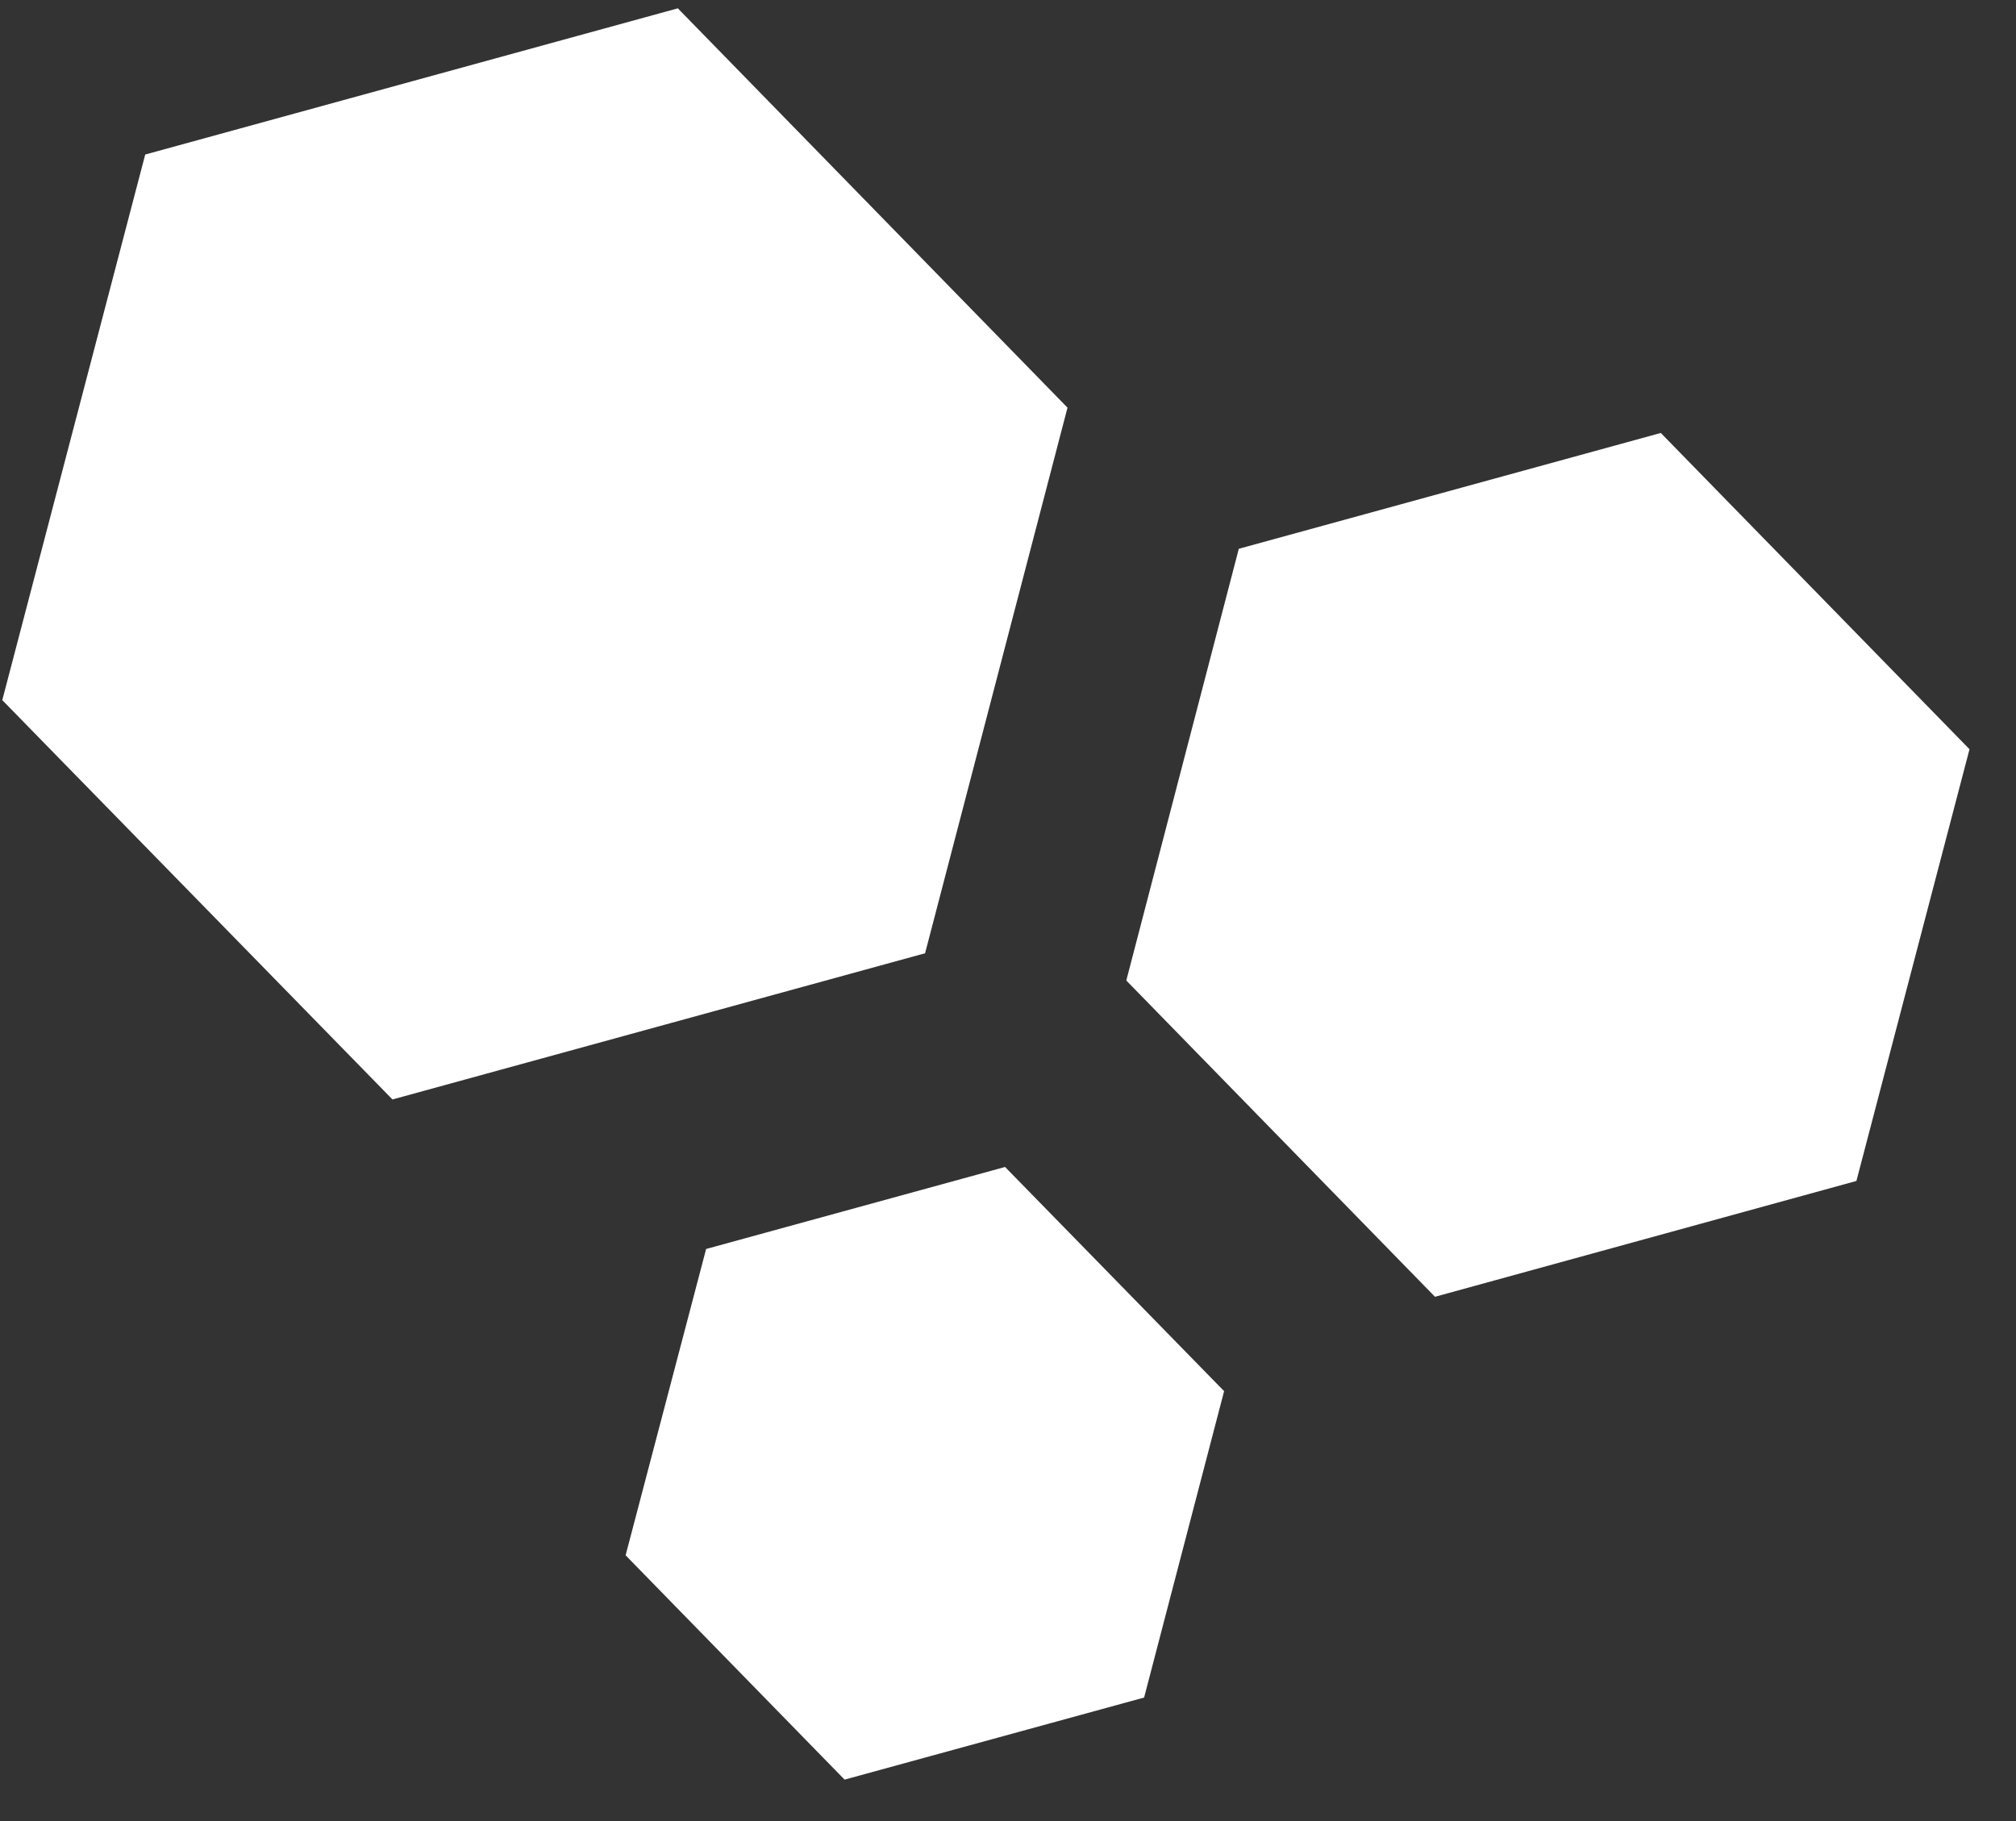 <?xml version="1.0" encoding="UTF-8" standalone="no"?>
<svg width="31px" height="28px" viewBox="0 0 31 28" version="1.1" xmlns="http://www.w3.org/2000/svg" xmlns:xlink="http://www.w3.org/1999/xlink" xmlns:sketch="http://www.bohemiancoding.com/sketch/ns">
    <rect x="0" y="0" width="31" height="28" fill="#333333" stroke="none"/>
    <!-- Generator: Sketch 3.2.2 (9983) - http://www.bohemiancoding.com/sketch -->
    <title>Imported Layers 3</title>
    <desc>Created with Sketch.</desc>
    <defs></defs>
    <g id="Welcome" stroke="none" stroke-width="1" fill="none" fill-rule="evenodd" sketch:type="MSPage">
        <g id="Alchemy-CMS---Seiten-2015-02-09-19-57-55-+-Imported-Layers-3" sketch:type="MSLayerGroup" transform="translate(-23, -81)" fill="#FFFFFF">
            <g id="Imported-Layers-3" transform="translate(23, 81)" sketch:type="MSShapeGroup">
                <path d="M14.225,14.657 L6.035,16.905 L0.035,10.765 L2.233,2.376 L10.423,0.128 L16.415,6.268 L14.225,14.657" id="Fill-1"></path>
                <path d="M17.593,26.101 L12.987,27.363 L9.62,23.914 L10.858,19.204 L15.455,17.943 L18.823,21.39 L17.593,26.101" id="Fill-2"></path>
                <path d="M28.546,18.158 L22.066,19.939 L17.319,15.076 L19.049,8.438 L25.538,6.657 L30.285,11.52 L28.546,18.158" id="Fill-3"></path>
            </g>
        </g>
    </g>
</svg>